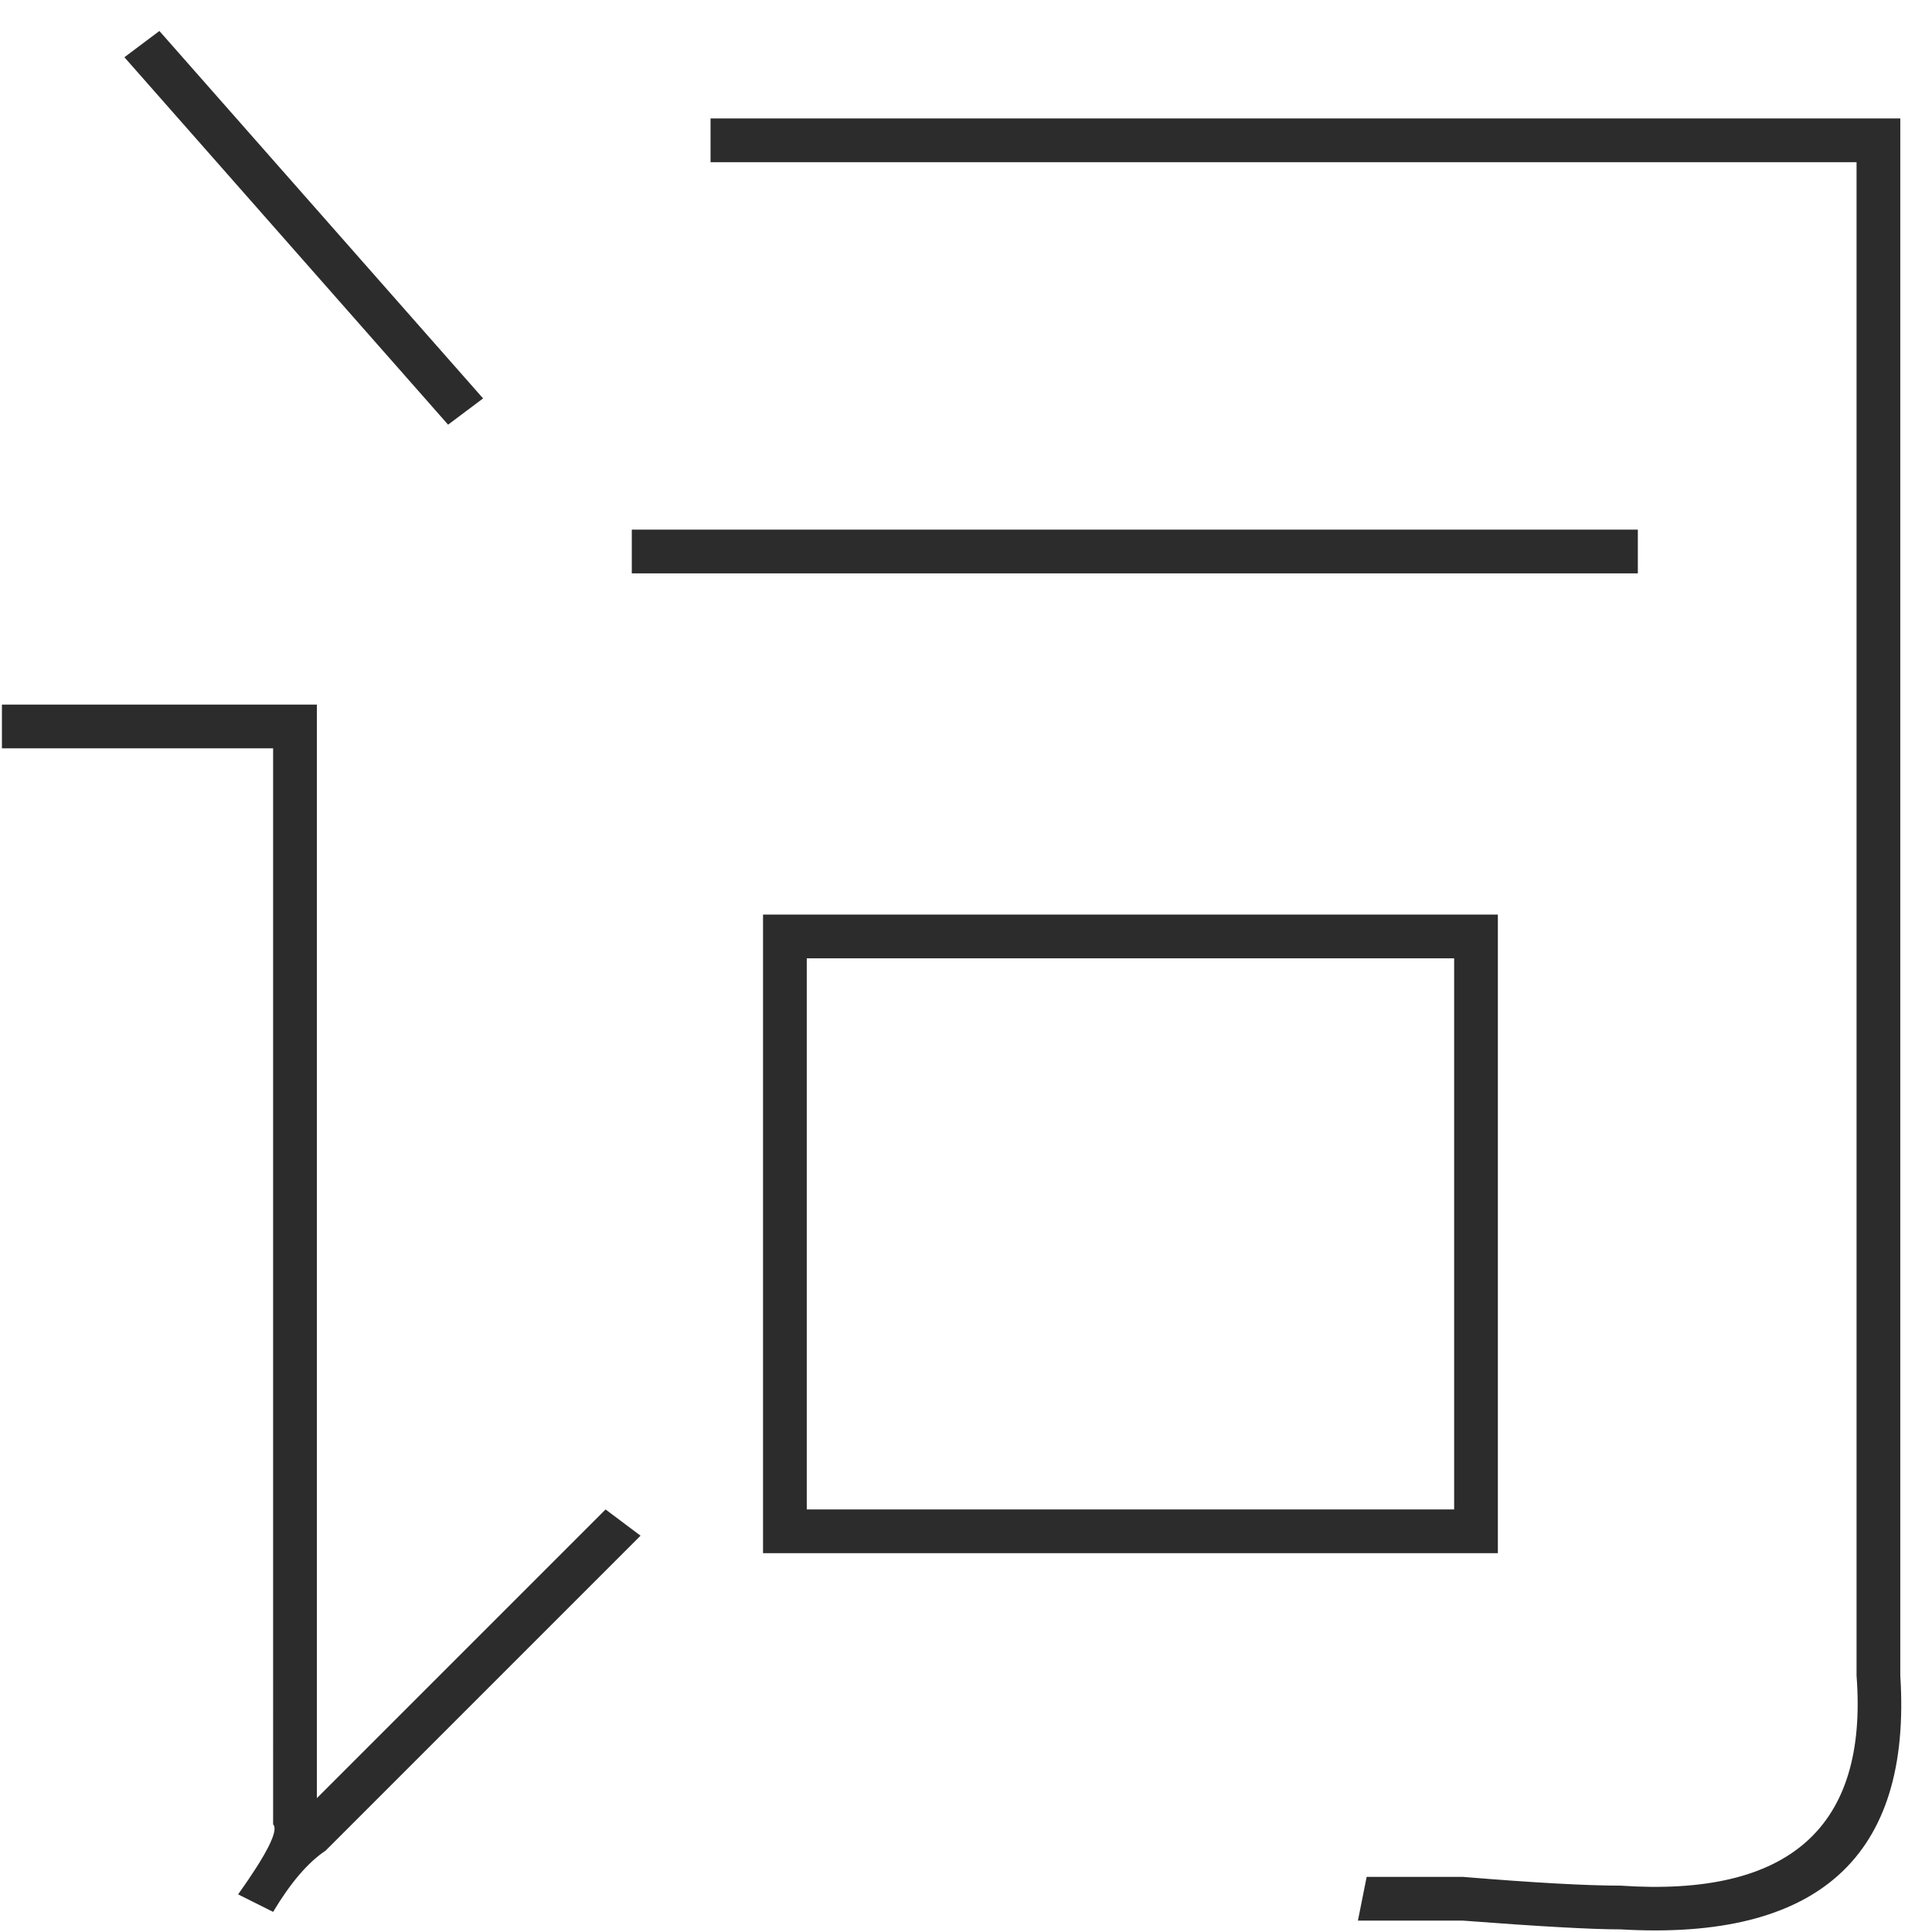 <?xml version="1.0" standalone="no"?><!DOCTYPE svg PUBLIC "-//W3C//DTD SVG 1.1//EN" "http://www.w3.org/Graphics/SVG/1.1/DTD/svg11.dtd"><svg class="icon" width="200px" height="200.00px" viewBox="0 0 1024 1024" version="1.1" xmlns="http://www.w3.org/2000/svg"><path d="M1.019 373.455l166.925 0 0 579.6 153.014-153.014 18.547 13.91L172.58 980.876c-9.274 6.152-18.547 16.96-27.821 32.458l-18.547-9.274c15.426-21.668 21.597-34.045 18.547-37.095L144.759 396.64 1.019 396.64 1.019 373.455zM65.934 30.332l18.547-13.91 171.561 194.746-18.547 13.91L65.934 30.332zM334.868 280.72l533.223 0 0 23.184L334.868 303.904 334.868 280.72zM376.6 62.79l630.595 0 0 825.35c6.152 95.785-43.319 140.62-148.377 134.467-15.498 0-43.319-1.587-83.453-4.637-27.821 0-46.368 0-55.642 0l4.637-23.184c9.274 0 26.234 0 51.005 0 37.086 3.05 64.907 4.637 83.453 4.637 89.615 6.152 131.346-30.941 125.193-111.283L984.011 85.974 376.6 85.974 376.6 62.79zM404.421 484.739l389.482 0L793.902 823.225 404.421 823.225 404.421 484.739zM770.728 507.922 427.605 507.922l0 292.118 343.123 0L770.728 507.922z" fill="#2c2c2c" /></svg>